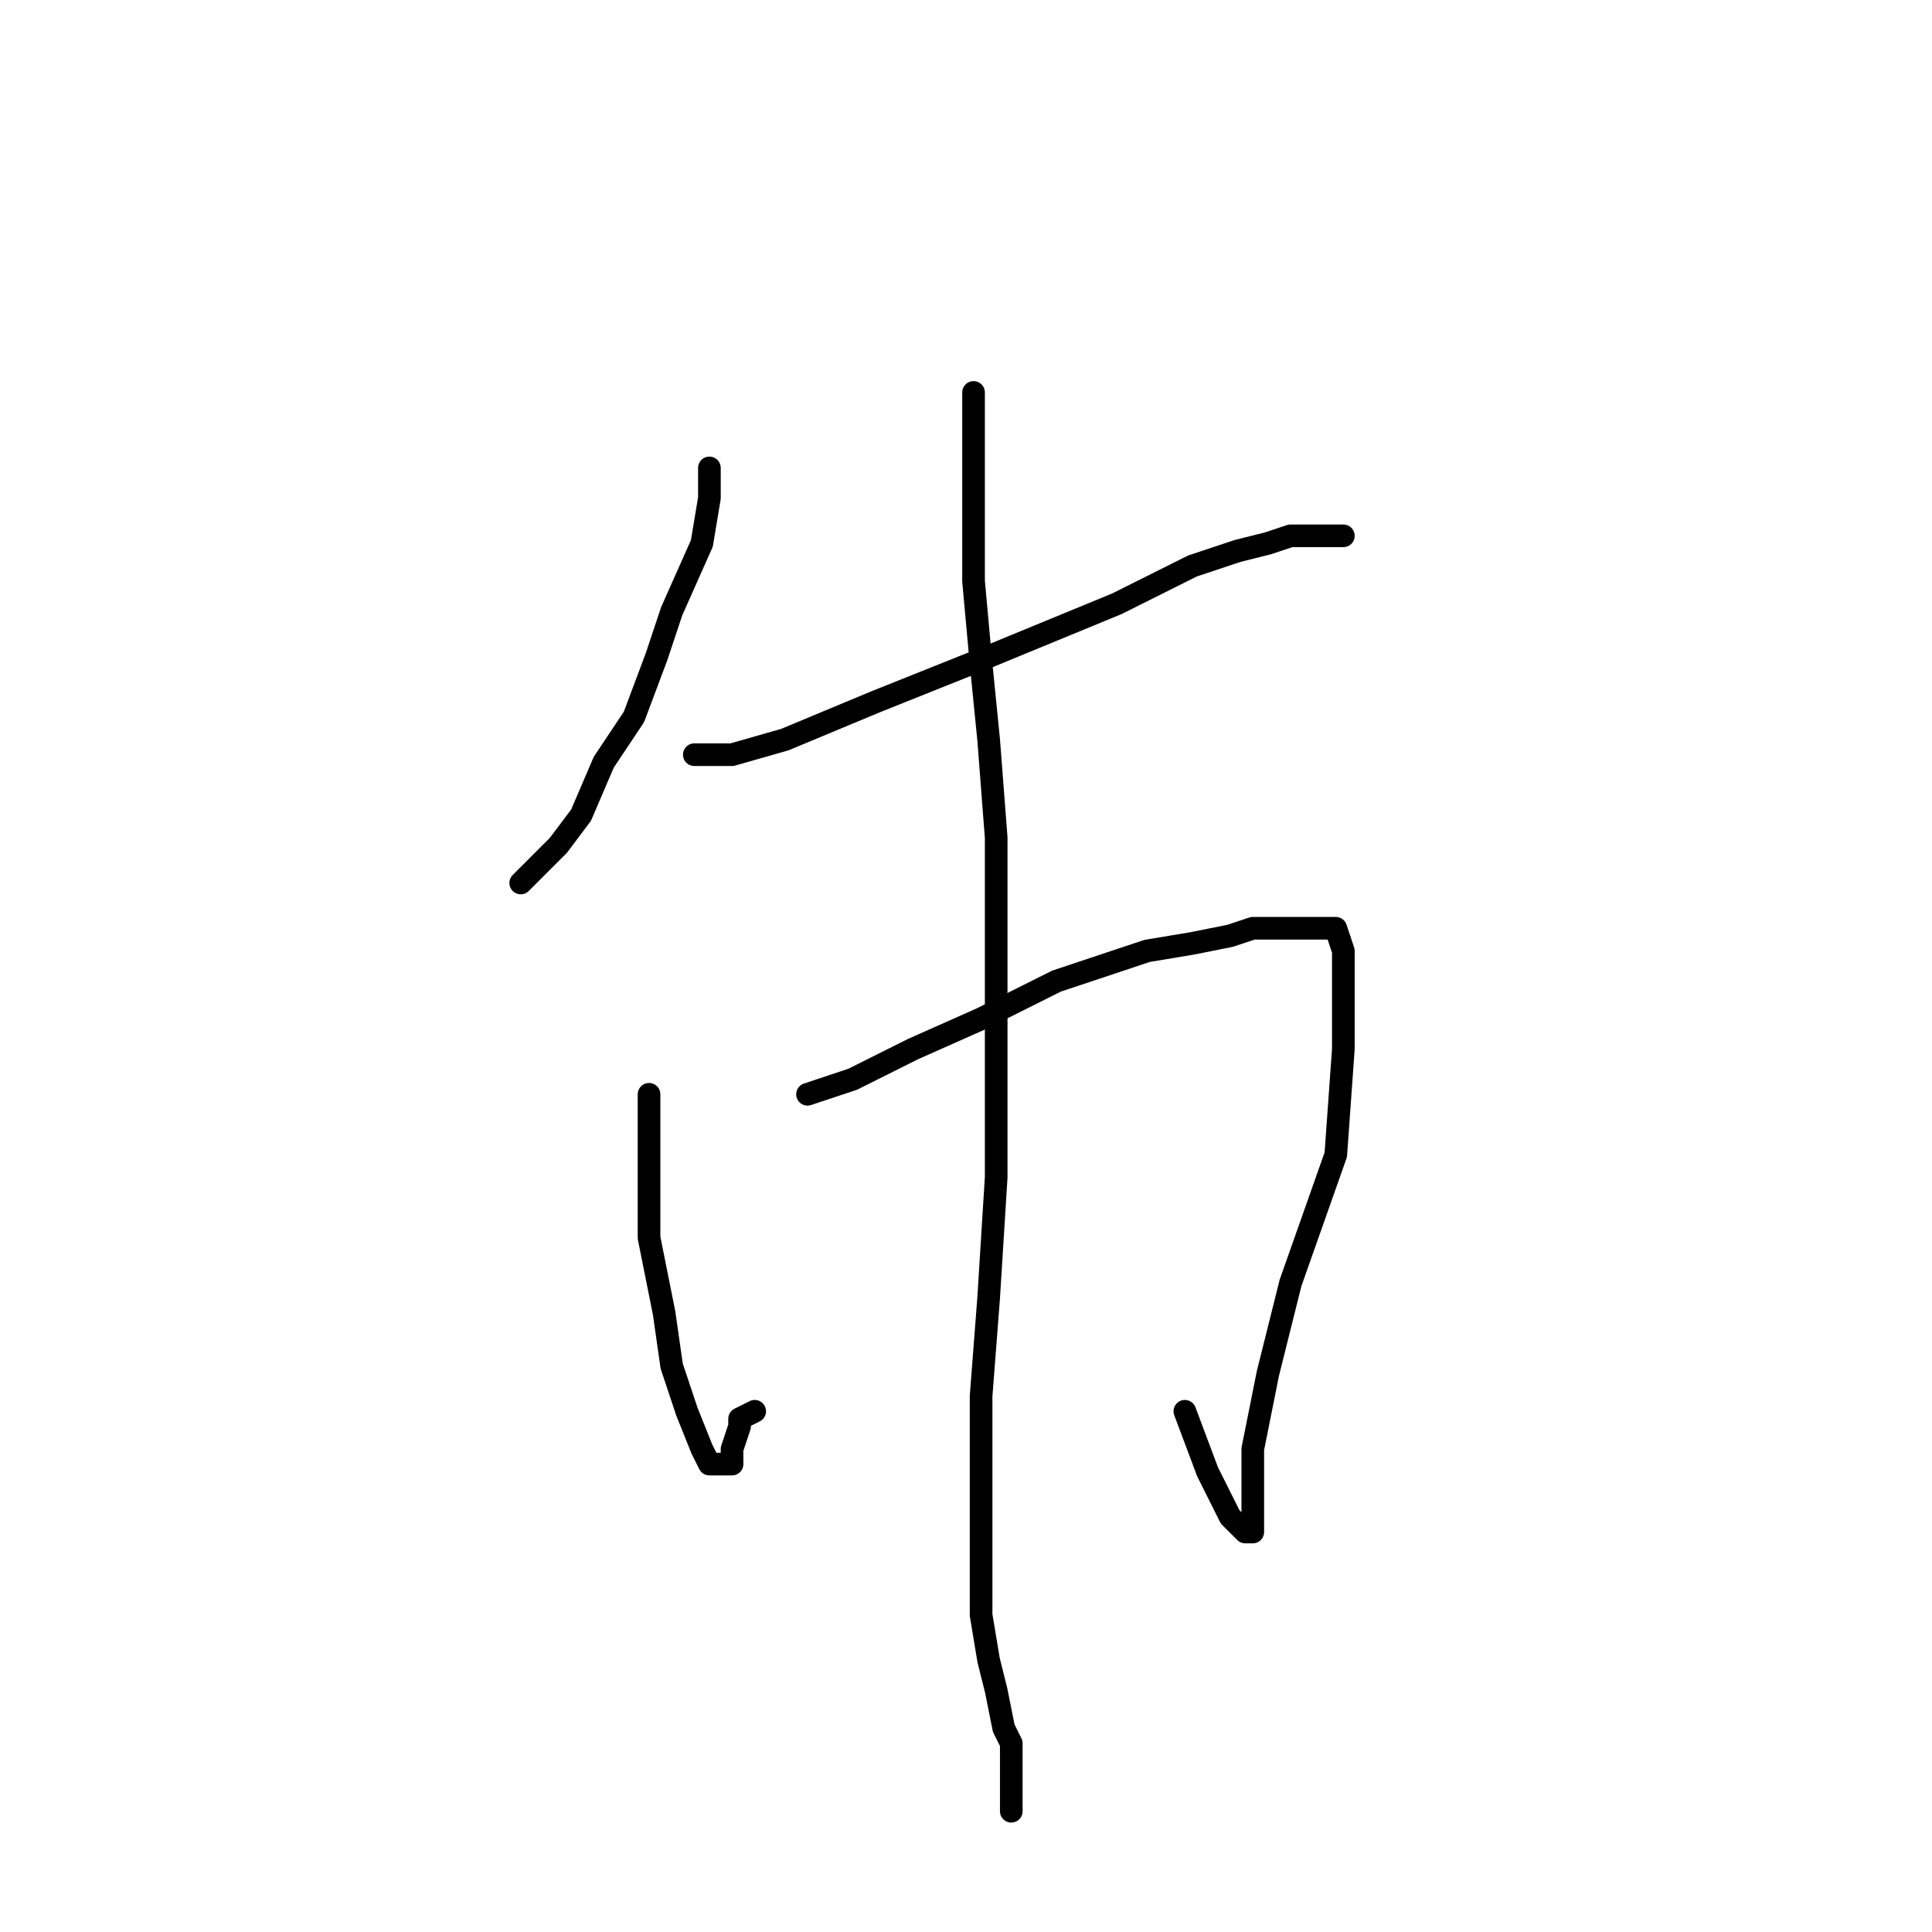 <?xml version="1.0" standalone="no"?>
    <svg width="256" height="256" xmlns="http://www.w3.org/2000/svg" version="1.1">
    <polyline stroke="black" stroke-width="3" stroke-linecap="round" fill="transparent" stroke-linejoin="round" points="94 62 94 66 93 72 89 81 87 87 84 95 80 101 77 108 74 112 72 114 70 116 69 117 69 117 " />
        <polyline stroke="black" stroke-width="3" stroke-linecap="round" fill="transparent" stroke-linejoin="round" points="92 100 97 100 104 98 116 93 131 87 148 80 158 75 164 73 168 72 171 71 174 71 176 71 177 71 178 71 178 71 " />
        <polyline stroke="black" stroke-width="3" stroke-linecap="round" fill="transparent" stroke-linejoin="round" points="86 145 86 154 86 164 88 174 89 181 91 187 93 192 94 194 95 194 96 194 97 194 97 192 98 189 98 188 100 187 100 187 " />
        <polyline stroke="black" stroke-width="3" stroke-linecap="round" fill="transparent" stroke-linejoin="round" points="107 145 113 143 121 139 130 135 140 130 146 128 152 126 158 125 163 124 166 123 169 123 171 123 172 123 173 123 175 123 176 123 177 123 178 126 178 131 178 139 177 153 171 170 168 182 166 192 166 197 166 200 166 203 165 203 163 201 160 195 157 187 157 187 " />
        <polyline stroke="black" stroke-width="3" stroke-linecap="round" fill="transparent" stroke-linejoin="round" points="129 52 129 56 129 61 129 69 129 77 130 88 131 98 132 111 132 125 132 141 132 156 131 172 130 185 130 197 130 206 130 214 131 220 132 224 133 229 134 231 134 233 134 235 134 240 134 240 " />
        </svg>